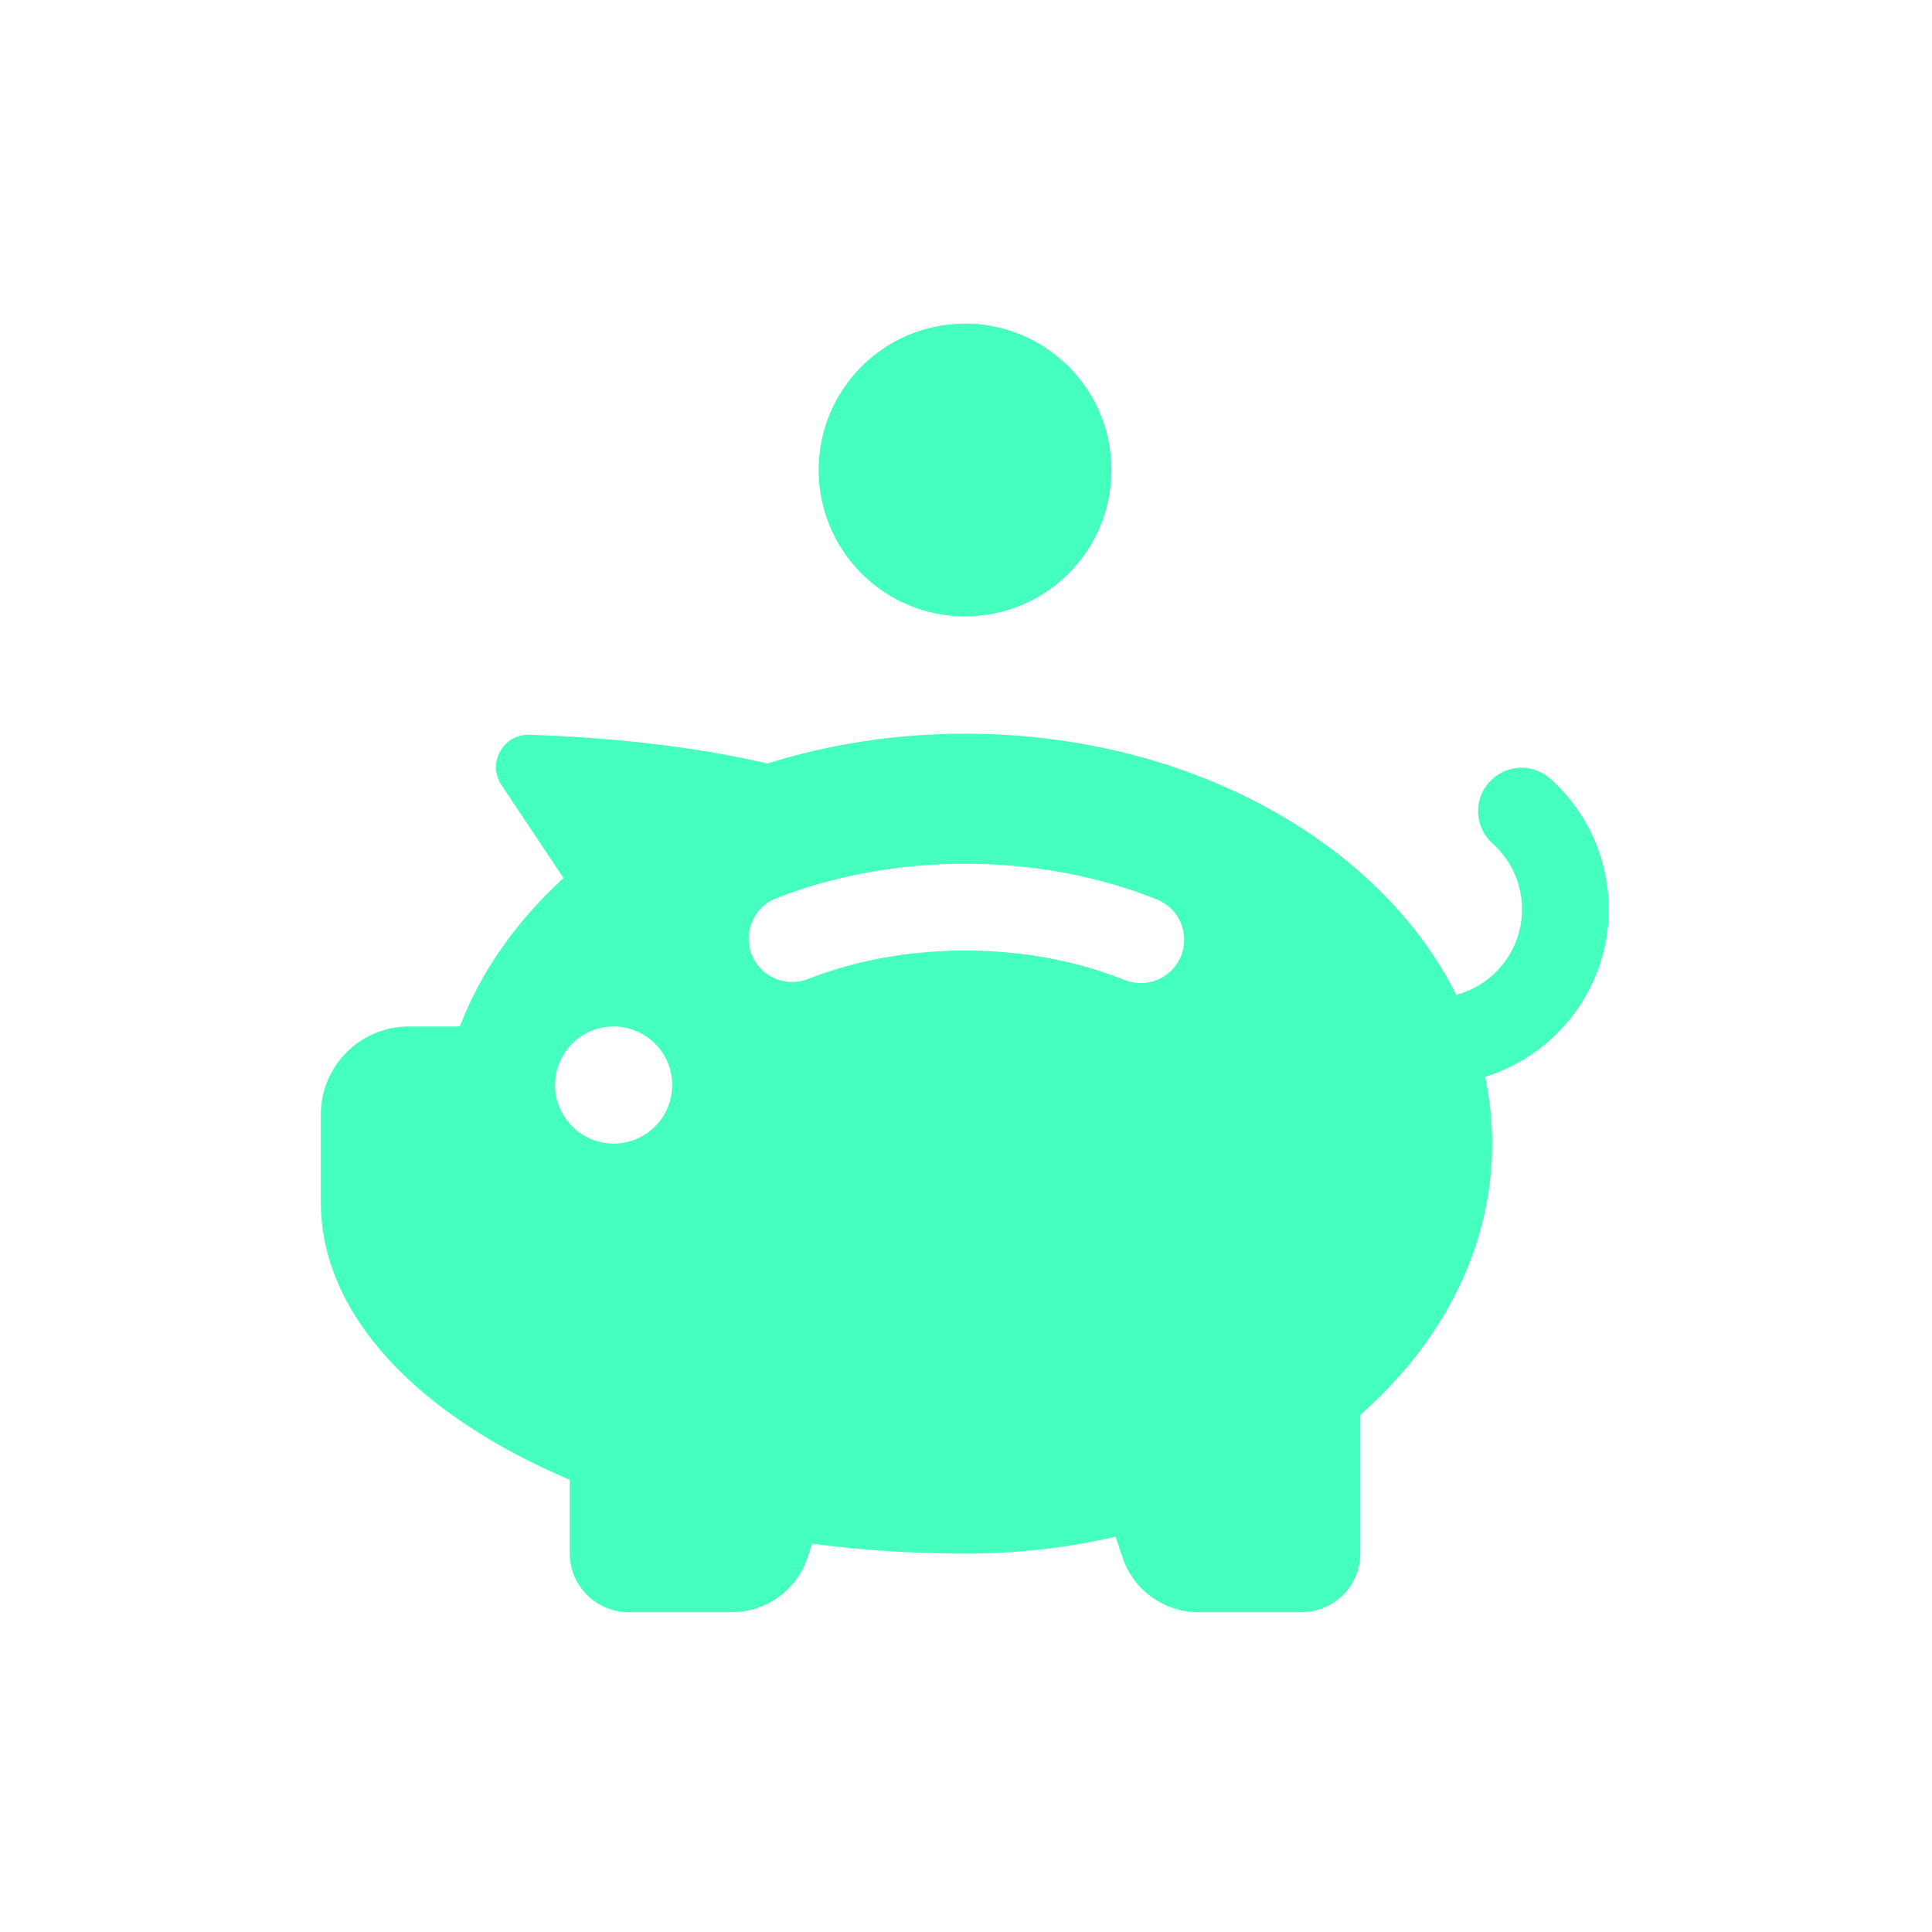 <?xml version="1.0" encoding="utf-8"?>
<!-- Generator: Adobe Illustrator 25.0.0, SVG Export Plug-In . SVG Version: 6.00 Build 0)  -->
<svg version="1.1" id="Capa_1" xmlns="http://www.w3.org/2000/svg" xmlns:xlink="http://www.w3.org/1999/xlink" x="0px" y="0px"
	 viewBox="0 0 360 360" style="enable-background:new 0 0 360 360;" xml:space="preserve">
<style type="text/css">
	.st0{fill:#45FFBF;}
</style>
<g>
	<path class="st0" d="M299.77,169.44c0-8.04-2.95-15.77-8.31-21.76c0,0,0,0,0,0c-0.8-0.9-1.67-1.76-2.56-2.56
		c-3.33-2.98-8.44-2.7-11.42,0.63c-2.98,3.33-2.7,8.44,0.63,11.42c0.46,0.41,0.89,0.85,1.3,1.3c0,0,0,0,0,0
		c2.7,3.02,4.19,6.92,4.19,10.98c0,7.62-5.2,14.04-12.24,15.92c-14.27-28.48-49.88-48.66-91.54-48.66
		c-13.02,0-25.45,1.98-36.82,5.56c-11.39-2.65-25.94-4.73-44.32-5.36c-4.92-0.17-7.97,5.29-5.24,9.38L105,163.61
		c-8.73,7.97-15.38,17.36-19.32,27.66h-9.5c-9.06,0-16.4,7.34-16.4,16.4v5.43v5.25v5.67c0,21.04,18.15,39.75,46.38,51.72v13.68
		c0,6.07,4.92,10.99,10.99,10.99h19.17c6.43,0,12.13-4.11,14.16-10.21l0.85-2.56c8.52,1.13,17.39,1.76,26.51,1.84
		c0.66,0.01,1.32,0.02,1.98,0.02c9.75,0,19.16-1.11,28.05-3.17l1.29,3.87c2.03,6.1,7.74,10.21,14.16,10.21h19.17
		c6.07,0,10.99-4.92,10.99-10.99v-25.79c15.28-13.47,24.56-31.15,24.56-50.52c0-4.24-0.45-8.4-1.31-12.46
		C290.06,196.52,299.77,184.09,299.77,169.44z M114.34,213.09c-3.26,0-6.19-1.43-8.19-3.7c-1.7-1.92-2.73-4.45-2.73-7.21
		c0-2.63,0.93-5.04,2.48-6.92c2-2.44,5.04-3.99,8.44-3.99c6.03,0,10.91,4.89,10.91,10.91C125.25,208.21,120.37,213.09,114.34,213.09
		z M220.08,178.08c-1.26,3.17-4.3,5.1-7.52,5.1c-0.99,0-2-0.18-2.98-0.57c-1.35-0.54-2.75-1.04-4.16-1.51
		c-8.03-2.64-16.64-3.98-25.6-3.98c-8.96,0-17.57,1.34-25.6,3.98c-1.25,0.41-2.5,0.86-3.7,1.33c-4.16,1.62-8.85-0.44-10.47-4.6
		c-0.73-1.89-0.71-3.88-0.08-5.64c0.76-2.13,2.4-3.94,4.68-4.83c1.47-0.57,2.99-1.12,4.51-1.62c6.75-2.22,13.82-3.67,21.11-4.35
		c3.14-0.29,6.33-0.44,9.54-0.44c10.68,0,20.99,1.61,30.65,4.79c1.72,0.56,3.42,1.18,5.07,1.84
		C219.7,169.23,221.73,173.93,220.08,178.08z"/>
	<circle class="st0" cx="179.82" cy="87.58" r="27.28"/>
</g>
</svg>
